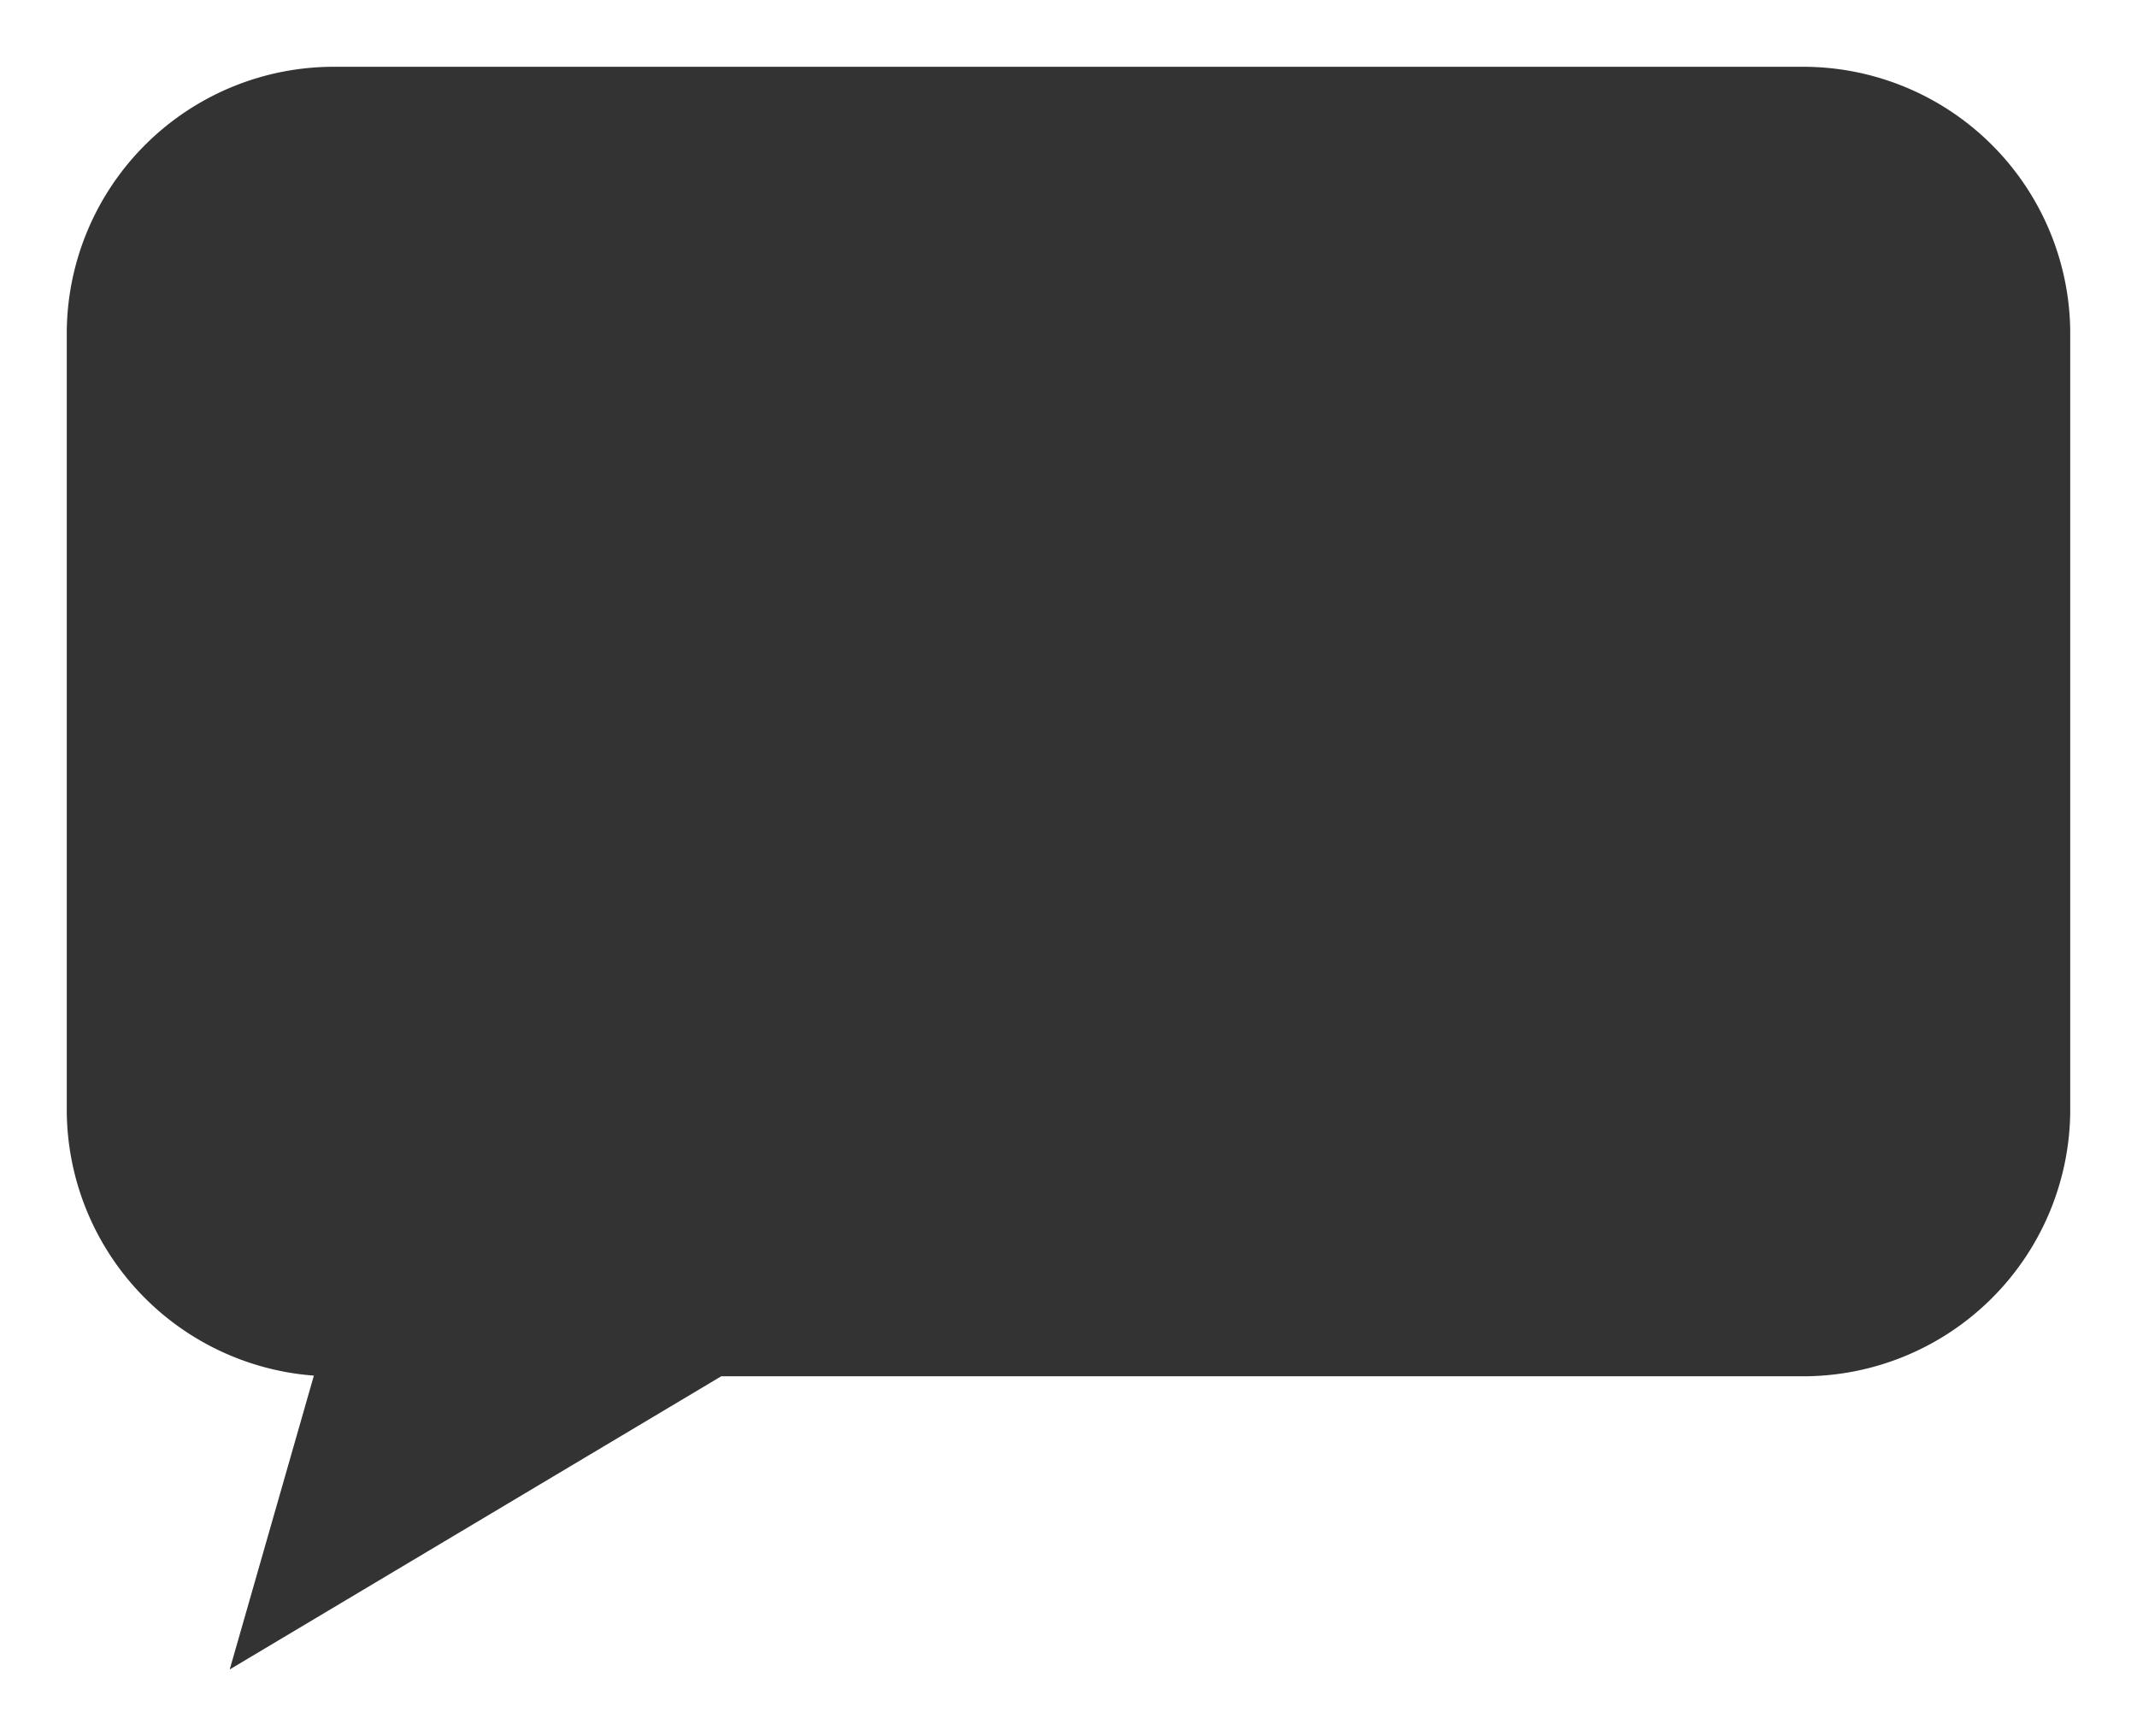 <svg id="Layer_1" data-name="Layer 1" xmlns="http://www.w3.org/2000/svg" width="32" height="26" viewBox="0 0 32 26">
  <rect x="0" y="0" width="32" height="26" fill="#333333" stroke="none"/>
  <defs>
    <style>
      .cls-1 {
        fill: #fff;
      }
    </style>
  </defs>
  <title>language_bubble</title>
  <path class="cls-1" d="M0,0V26H32V0ZM31,16.67a4,4,0,0,1-4,3.94H10.8L3.44,25,4.7,20.6A4,4,0,0,1,1,16.67V4.94A4,4,0,0,1,5,1H27a4,4,0,0,1,4,3.94Z" transform="translate(0 0)"/>
</svg>

